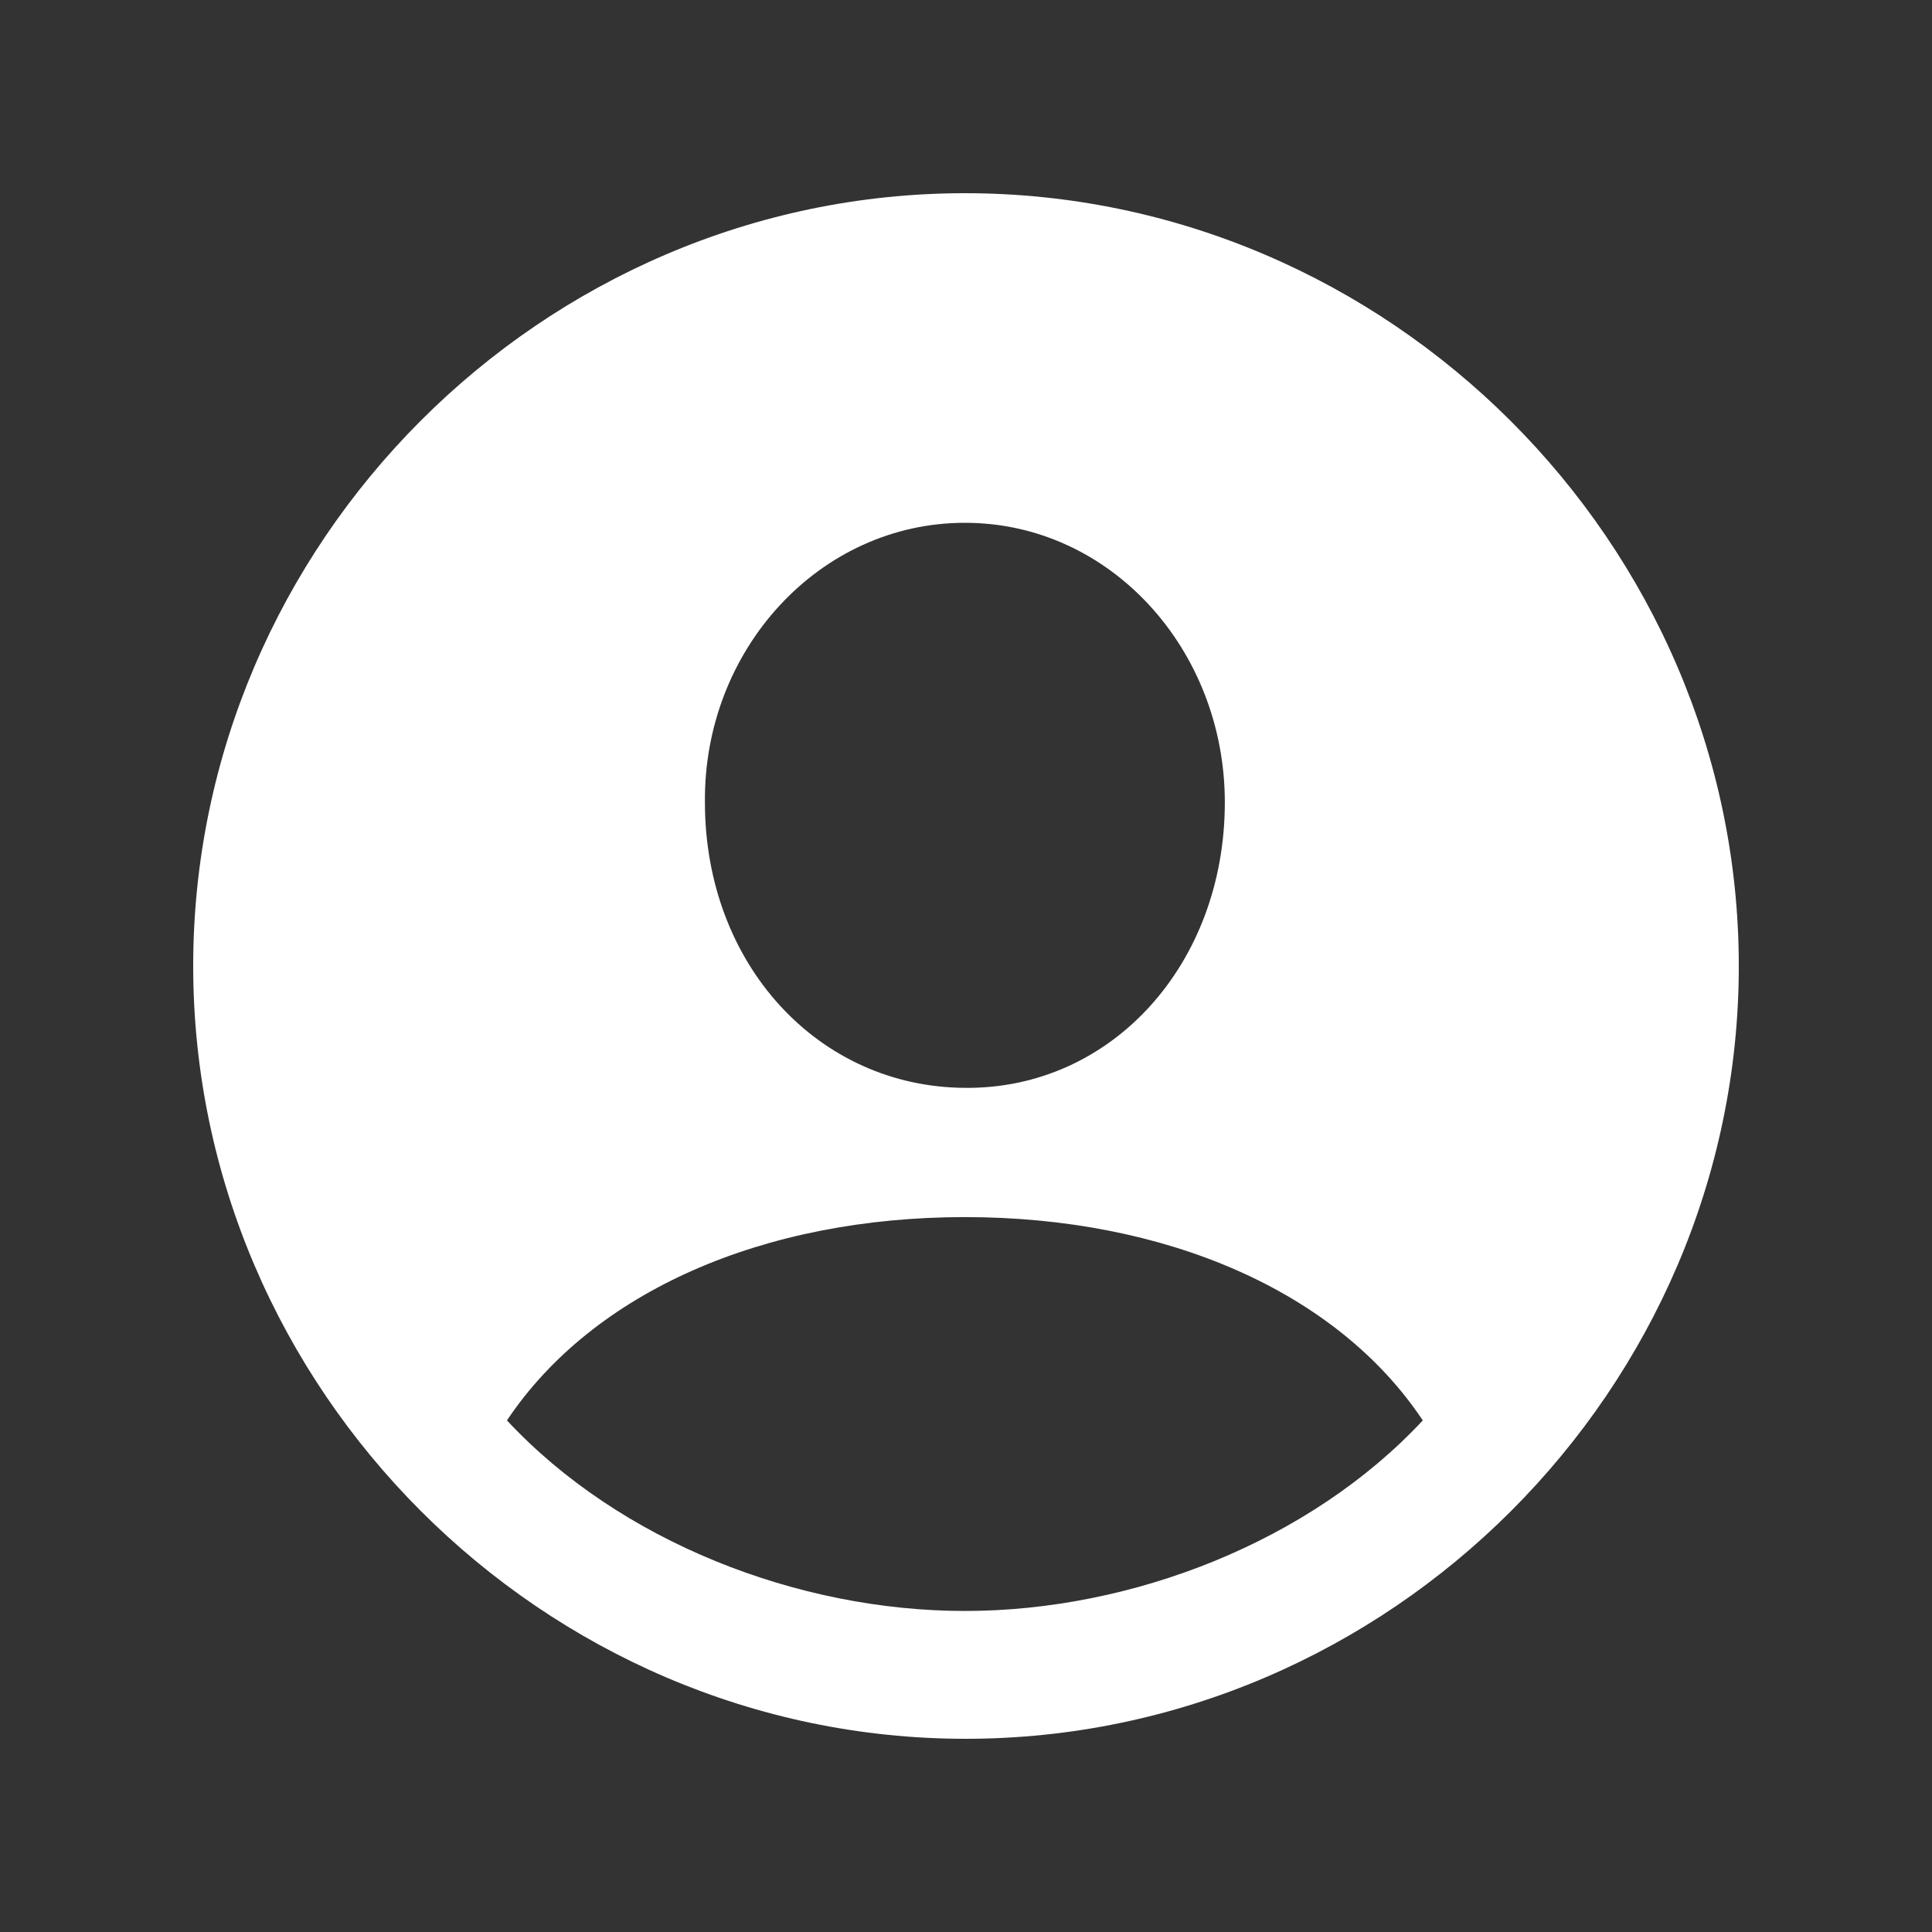 <svg width="30" height="30" viewBox="0 0 30 30" fill="none" xmlns="http://www.w3.org/2000/svg">
<rect x="0" y="0" width="30" height="30" fill="#333333" stroke="none"/>
<path d="M14.994 27C21.571 27 27 21.569 27 15C27 8.431 21.56 3 14.983 3C8.417 3 3 8.431 3 15C3 21.569 8.429 27 14.994 27ZM14.983 16.892C12.709 16.88 10.946 14.977 10.946 12.458C10.923 10.091 12.721 8.118 14.983 8.118C17.245 8.118 19.019 10.091 19.019 12.458C19.019 14.977 17.256 16.915 14.983 16.892ZM14.983 25.015C12.384 25.015 9.623 23.936 7.872 22.056C9.206 20.06 11.851 18.899 14.983 18.899C18.08 18.899 20.748 20.037 22.093 22.056C20.342 23.936 17.581 25.015 14.983 25.015Z" fill="white"/>
</svg>
